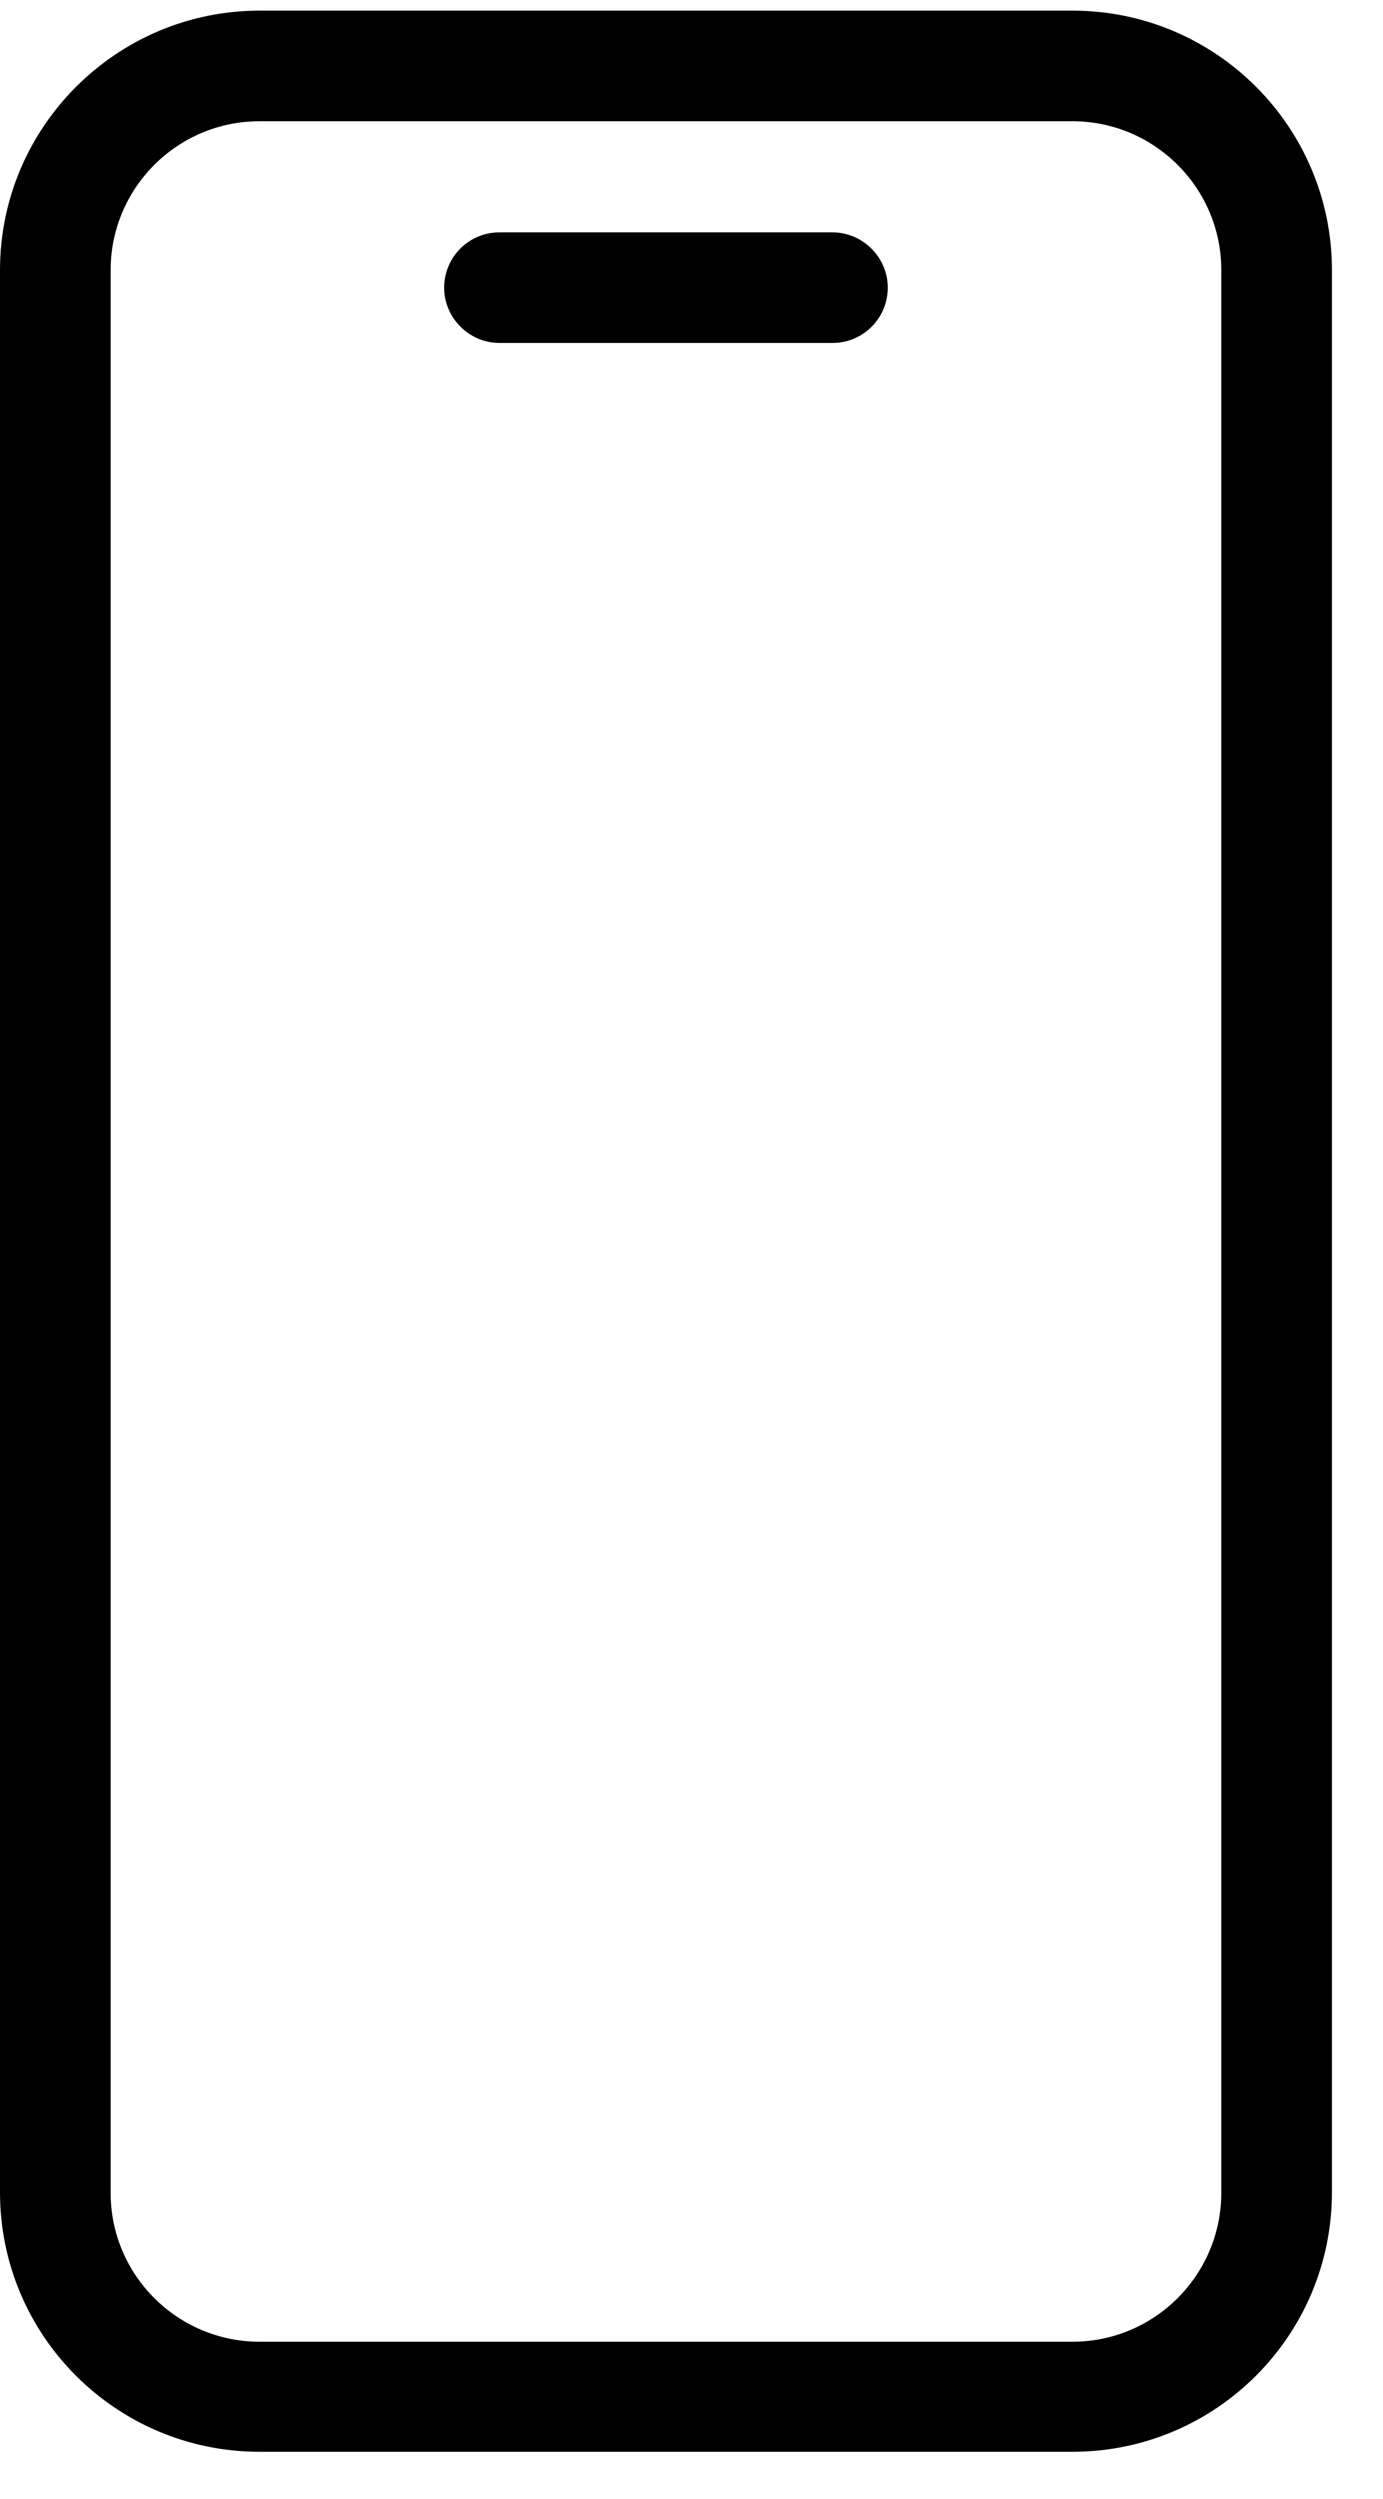 <svg width="26" height="47" viewBox="0 0 26 47" fill="none" xmlns="http://www.w3.org/2000/svg">
<g clip-path="url(#clip0_11_376)">
<g clip-path="url(#clip1_11_376)">
<path d="M20.16 0.2H4.88C2.19 0.2 0 2.39 0 5.08V41.23C0 43.93 2.19 46.11 4.88 46.11H20.16C22.86 46.11 25.04 43.92 25.04 41.23V5.08C25.04 2.39 22.86 0.2 20.16 0.2ZM22.96 41.24C22.96 42.78 21.71 44.04 20.16 44.04H4.88C3.34 44.04 2.08 42.79 2.08 41.24V5.08C2.08 3.54 3.33 2.28 4.88 2.28H20.16C21.7 2.28 22.96 3.53 22.96 5.08V41.23V41.24Z" fill="black"/>
<path d="M15.65 4.37H9.39C8.81 4.37 8.35 4.84 8.35 5.41C8.35 5.98 8.82 6.45 9.39 6.45H15.65C16.23 6.45 16.69 5.98 16.69 5.41C16.69 4.84 16.22 4.37 15.65 4.37Z" fill="black"/>
</g>
</g>
<defs>
<clipPath id="clip0_11_376">
<rect width="25.05" height="45.92" fill="white" transform="translate(0 0.2)"/>
</clipPath>
<clipPath id="clip1_11_376">
<rect width="25.05" height="45.92" fill="white" transform="translate(0 0.2)"/>
</clipPath>
</defs>
</svg>

